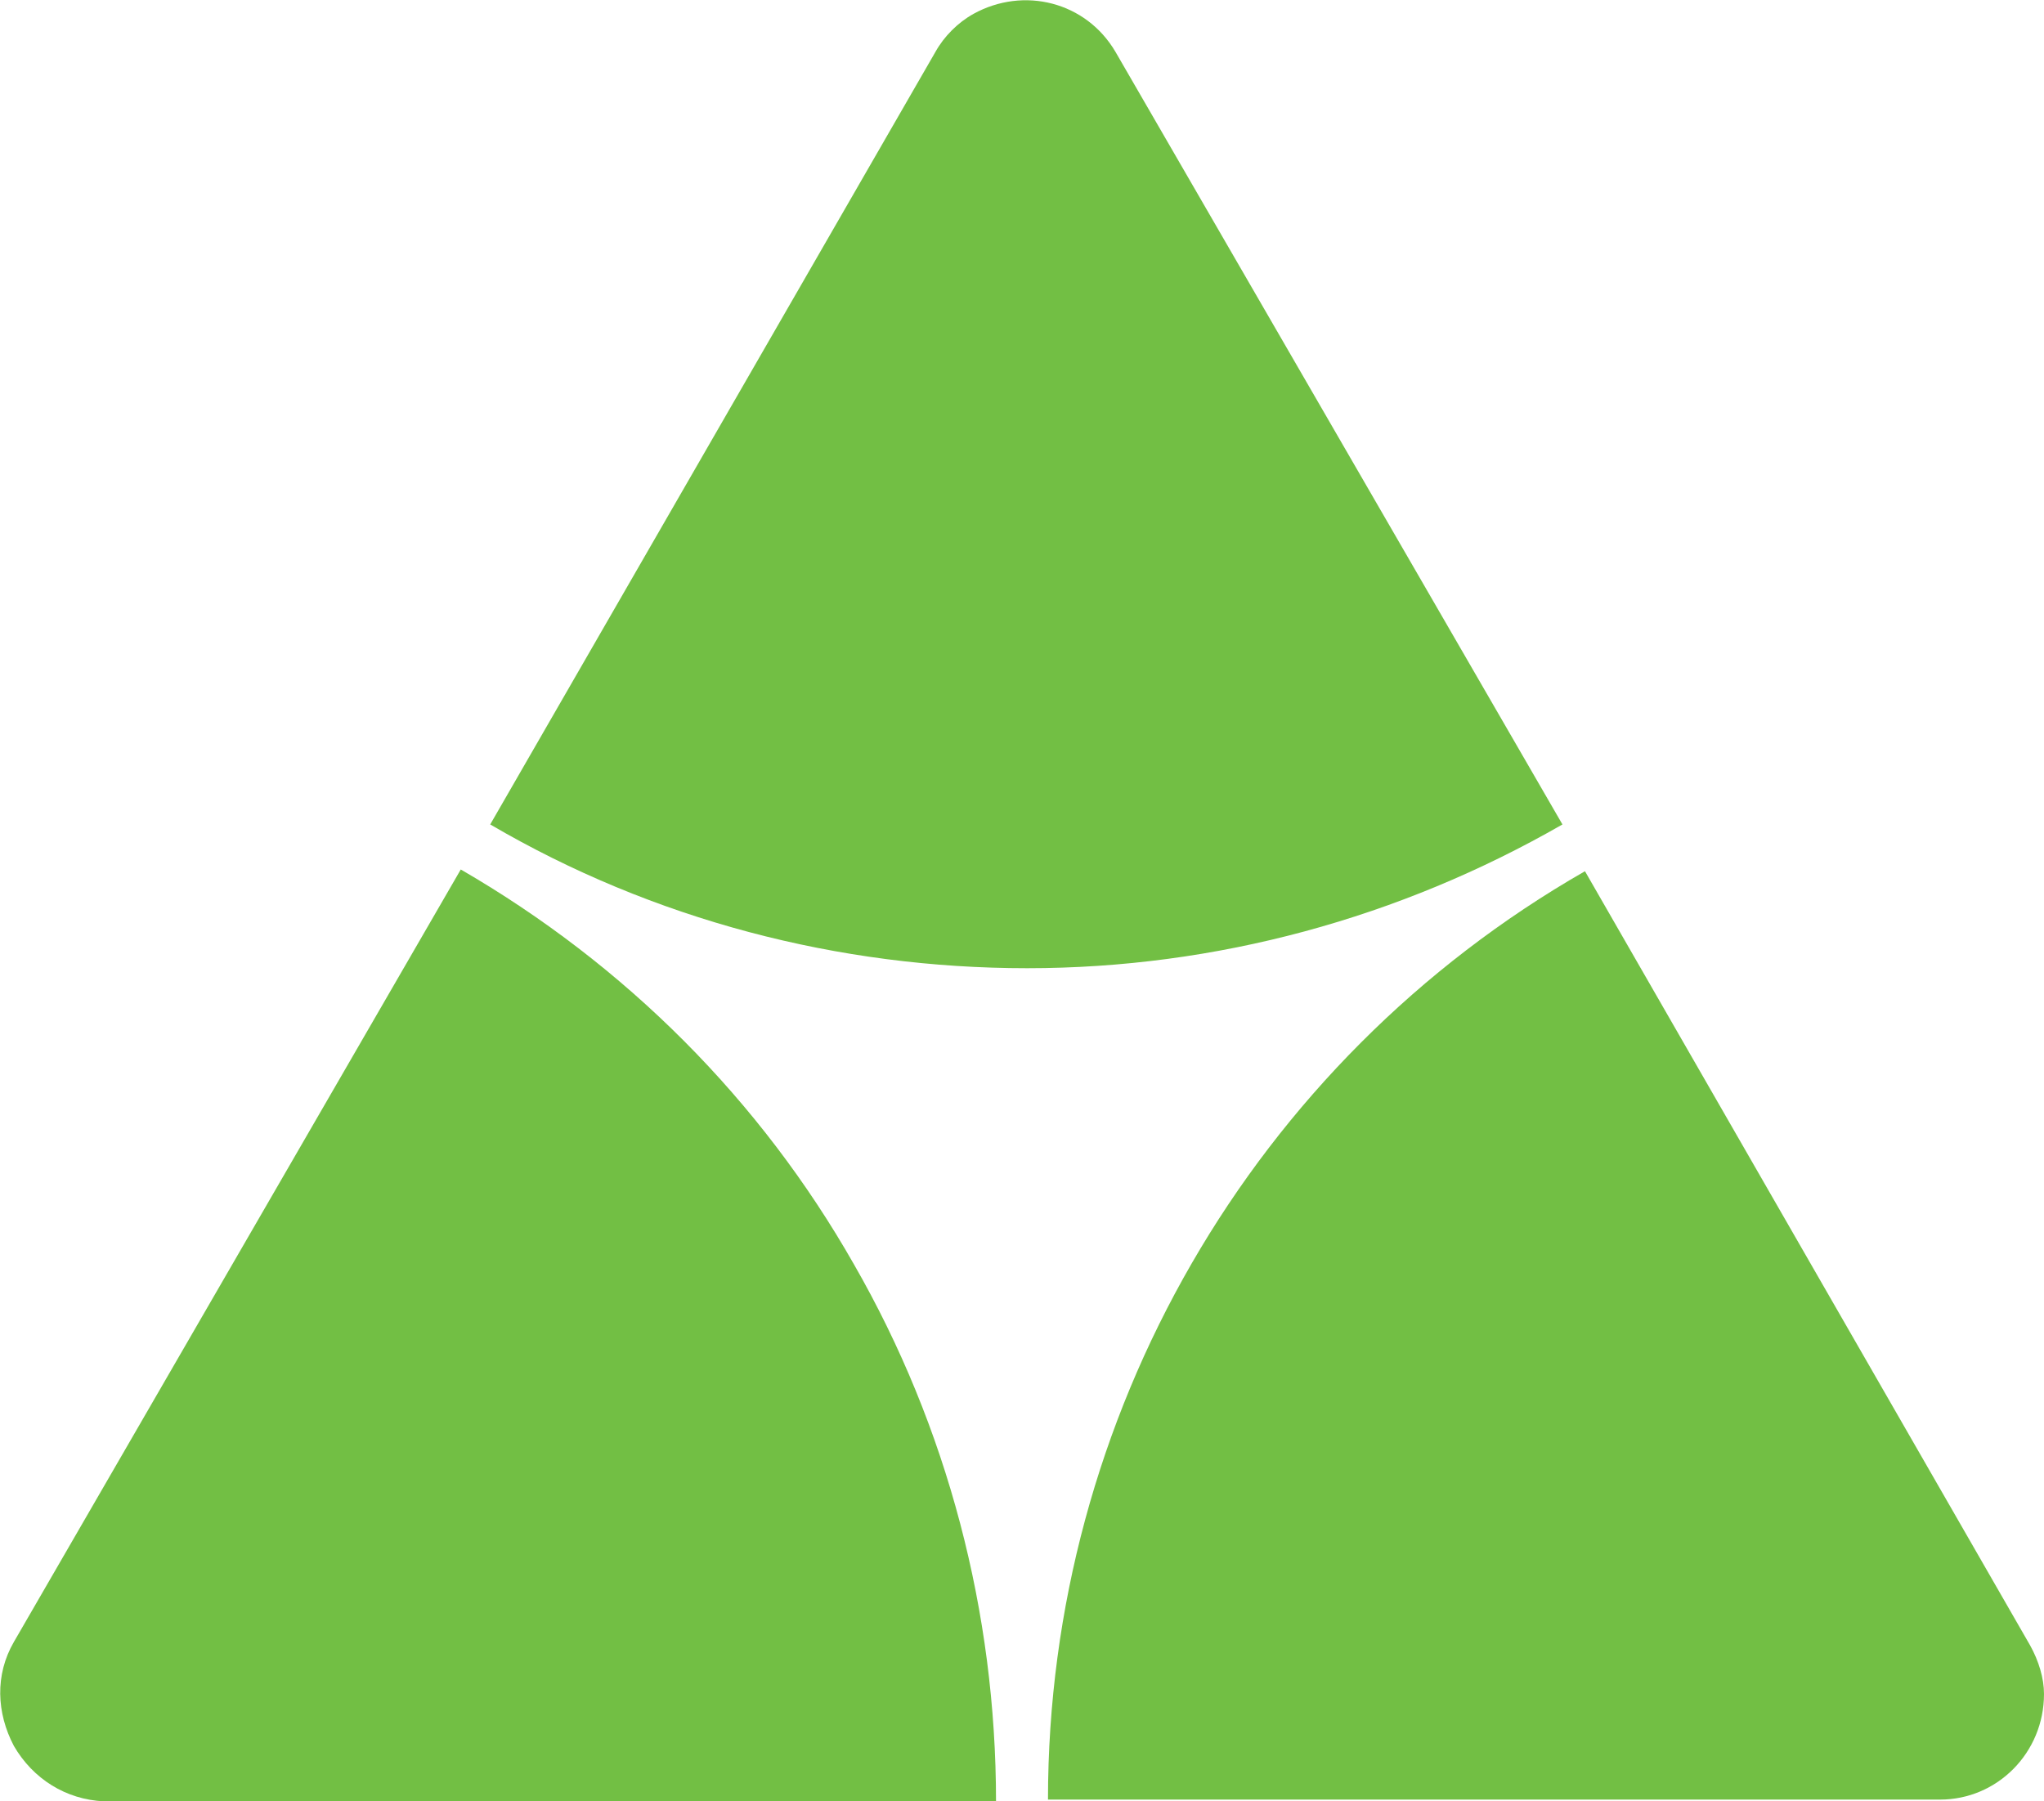 <svg xmlns="http://www.w3.org/2000/svg" viewBox="0 0 118 104">
  <defs>
    <style>
      .tri { fill: #72BF44; }
    </style>
  </defs>
  <g class="icon">
    <path class="tri" d="M64.4,3c-1.7-2.9-5.3-3.8-8.2-2.2C55.3,1.3,54.5,2.1,54,3L28.3,47.6c9.4,5.5,20.1,8.3,31,8.3c10.9,0,21.5-2.9,30.9-8.3L64.4,3" />
    <path class="tri" d="M117.2,95L91.5,50.3c-19.2,11-31,31.5-31,53.6l51.5,0c3.3,0,6-2.7,6-6.1C118,96.9,117.7,95.9,117.2,95" />
    <path class="tri" d="M26.6,50.2L0.8,94.8c-1.1,1.9-1,4.1,0,6c1.1,1.9,3,3.1,5.2,3.2l51.5,0c0-10.9-2.8-21.6-8.2-31C43.9,63.5,36.1,55.7,26.6,50.2" />
  </g>
</svg>